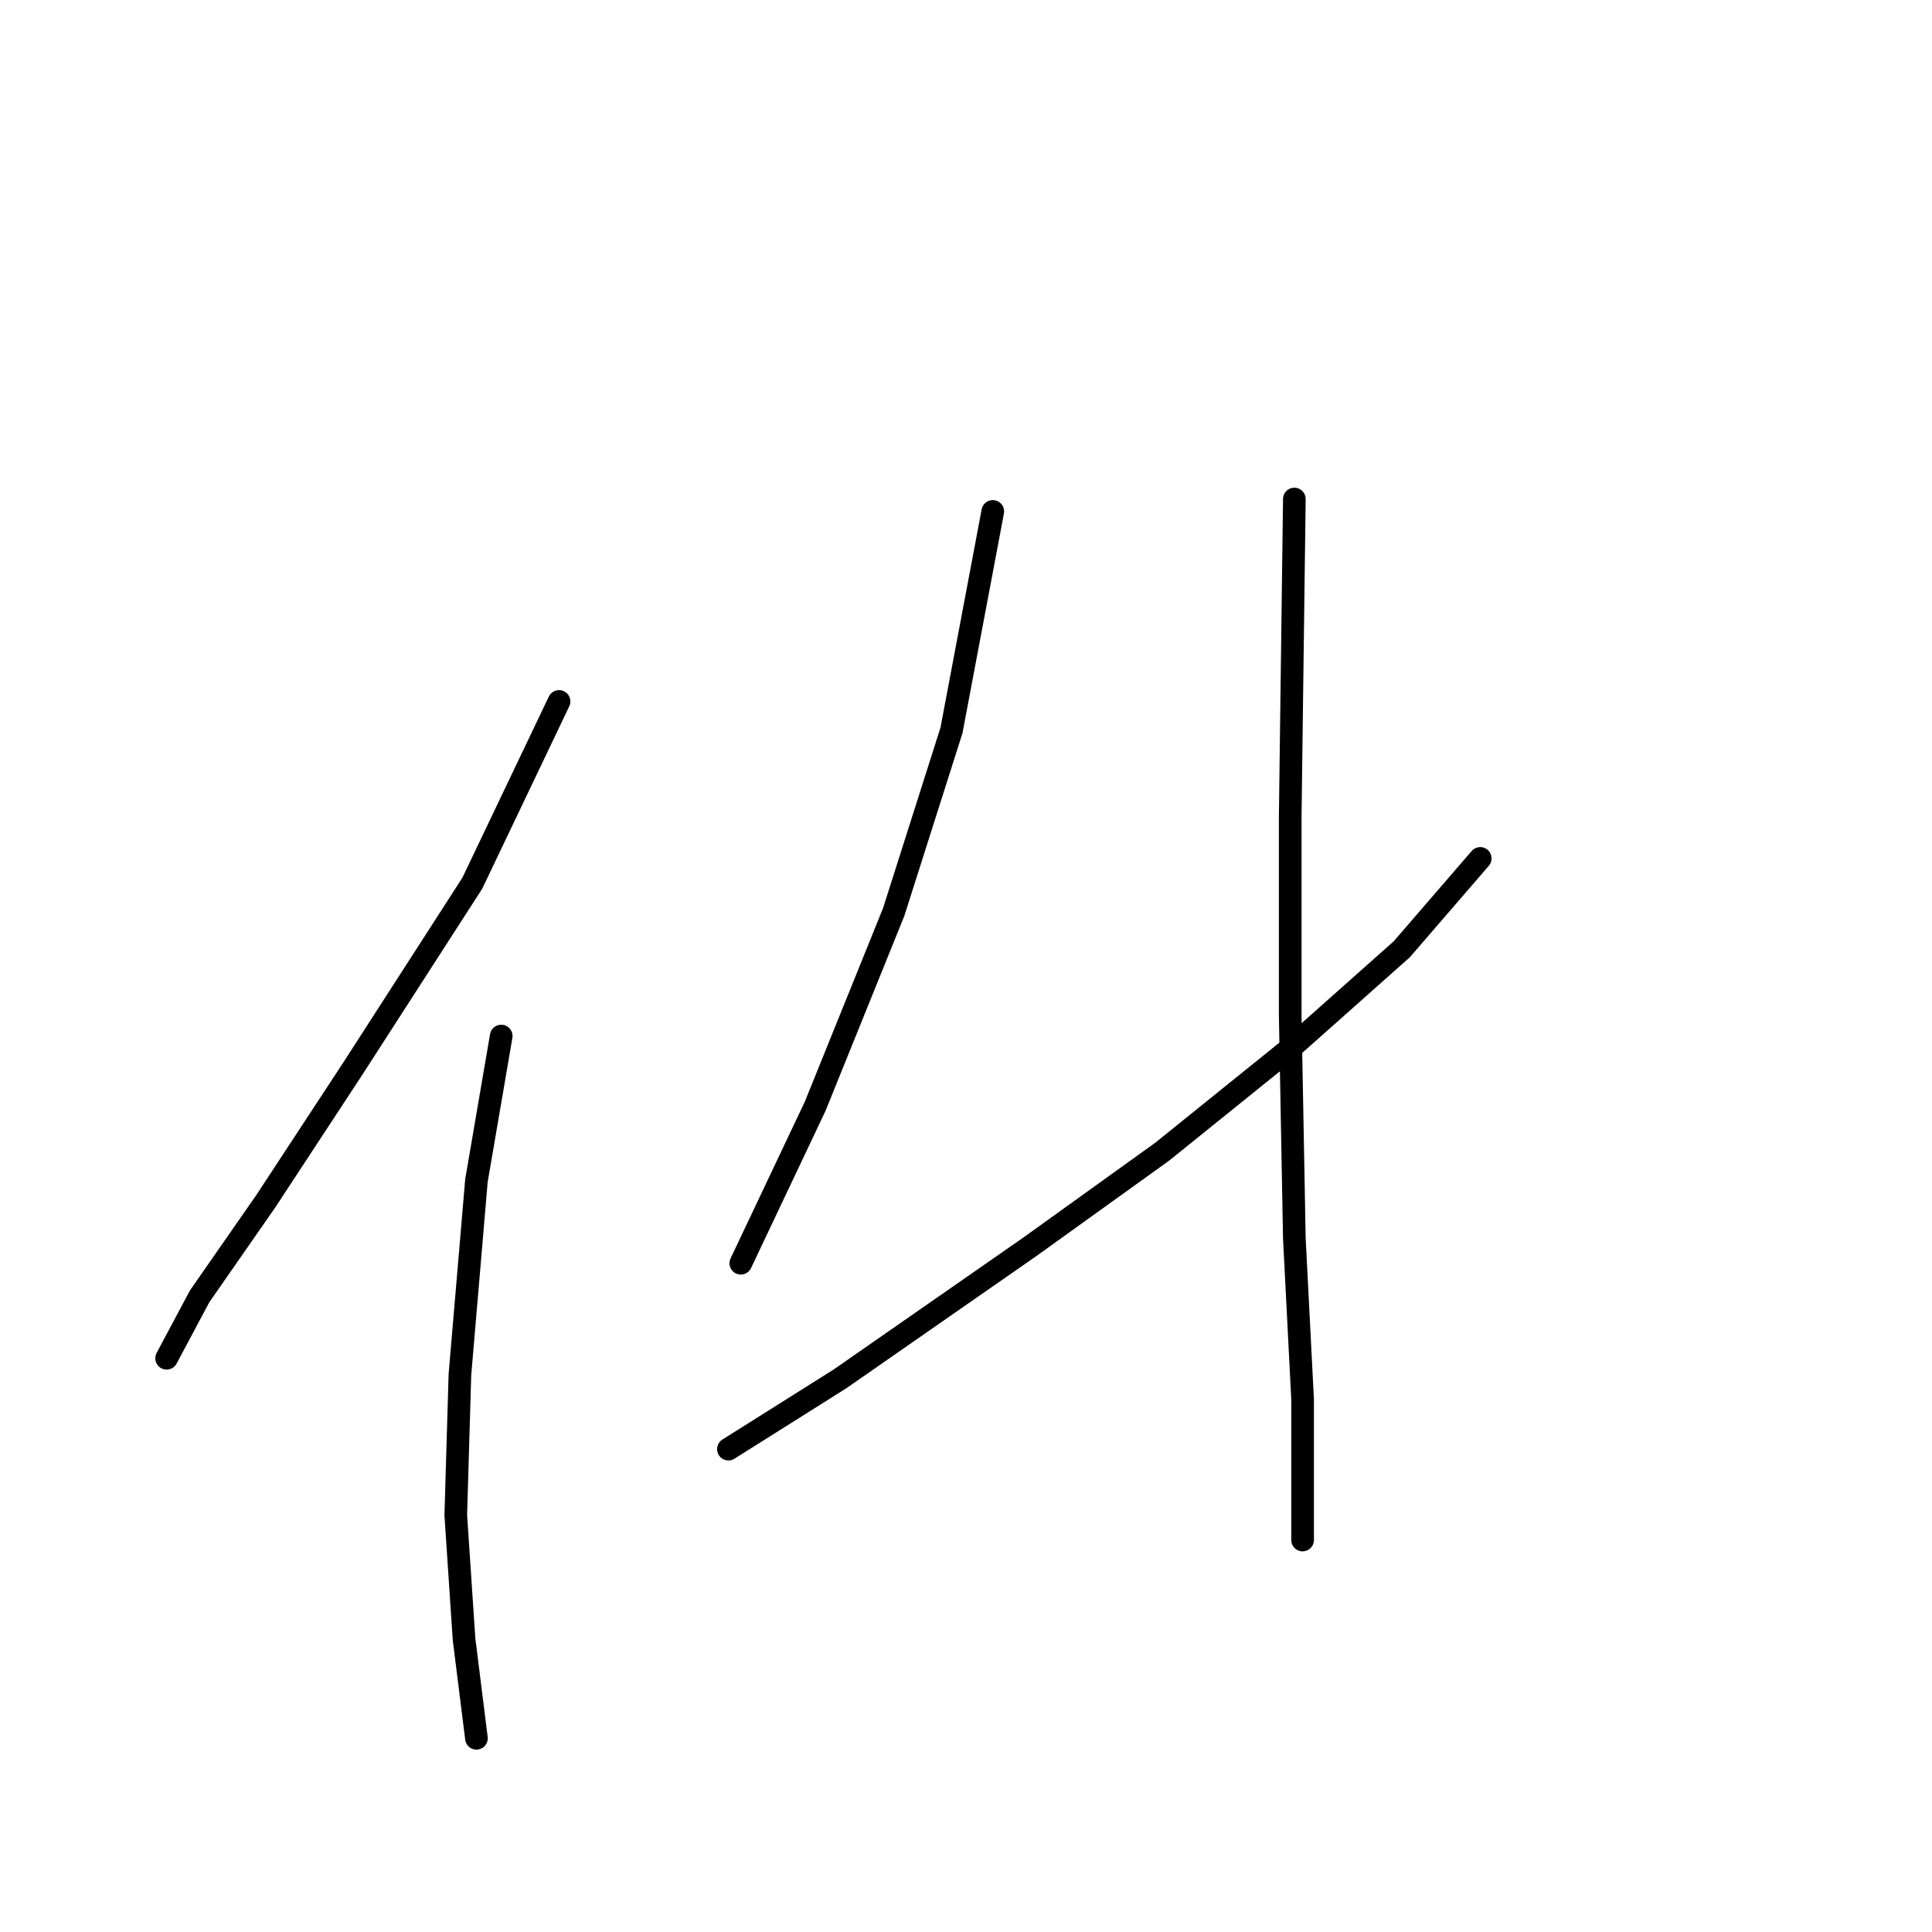 <?xml version="1.0" standalone="no"?>
    <svg width="256" height="256" xmlns="http://www.w3.org/2000/svg" version="1.1">
    <polyline stroke="black" stroke-width="3" stroke-linecap="round" fill="transparent" stroke-linejoin="round" points="74.077 92.945 62.583 117.029 46.709 141.661 35.215 159.176 26.457 171.765 22.078 179.976 22.078 179.976 " />
        <polyline stroke="black" stroke-width="3" stroke-linecap="round" fill="transparent" stroke-linejoin="round" points="66.414 137.282 63.13 156.439 60.941 182.165 60.393 200.776 61.488 217.197 63.13 230.333 63.13 230.333 " />
        <polyline stroke="black" stroke-width="3" stroke-linecap="round" fill="transparent" stroke-linejoin="round" points="131.55 67.767 126.077 96.777 118.414 120.861 108.014 146.587 98.161 167.387 98.161 167.387 " />
        <polyline stroke="black" stroke-width="3" stroke-linecap="round" fill="transparent" stroke-linejoin="round" points="96.519 192.018 111.298 182.713 136.477 165.197 153.992 152.608 170.96 138.924 185.739 125.787 196.139 113.745 196.139 113.745 " />
        <polyline stroke="black" stroke-width="3" stroke-linecap="round" fill="transparent" stroke-linejoin="round" points="171.508 66.125 170.96 108.271 170.96 134.545 171.508 164.102 172.602 185.45 172.602 204.06 172.602 204.06 " />
        </svg>